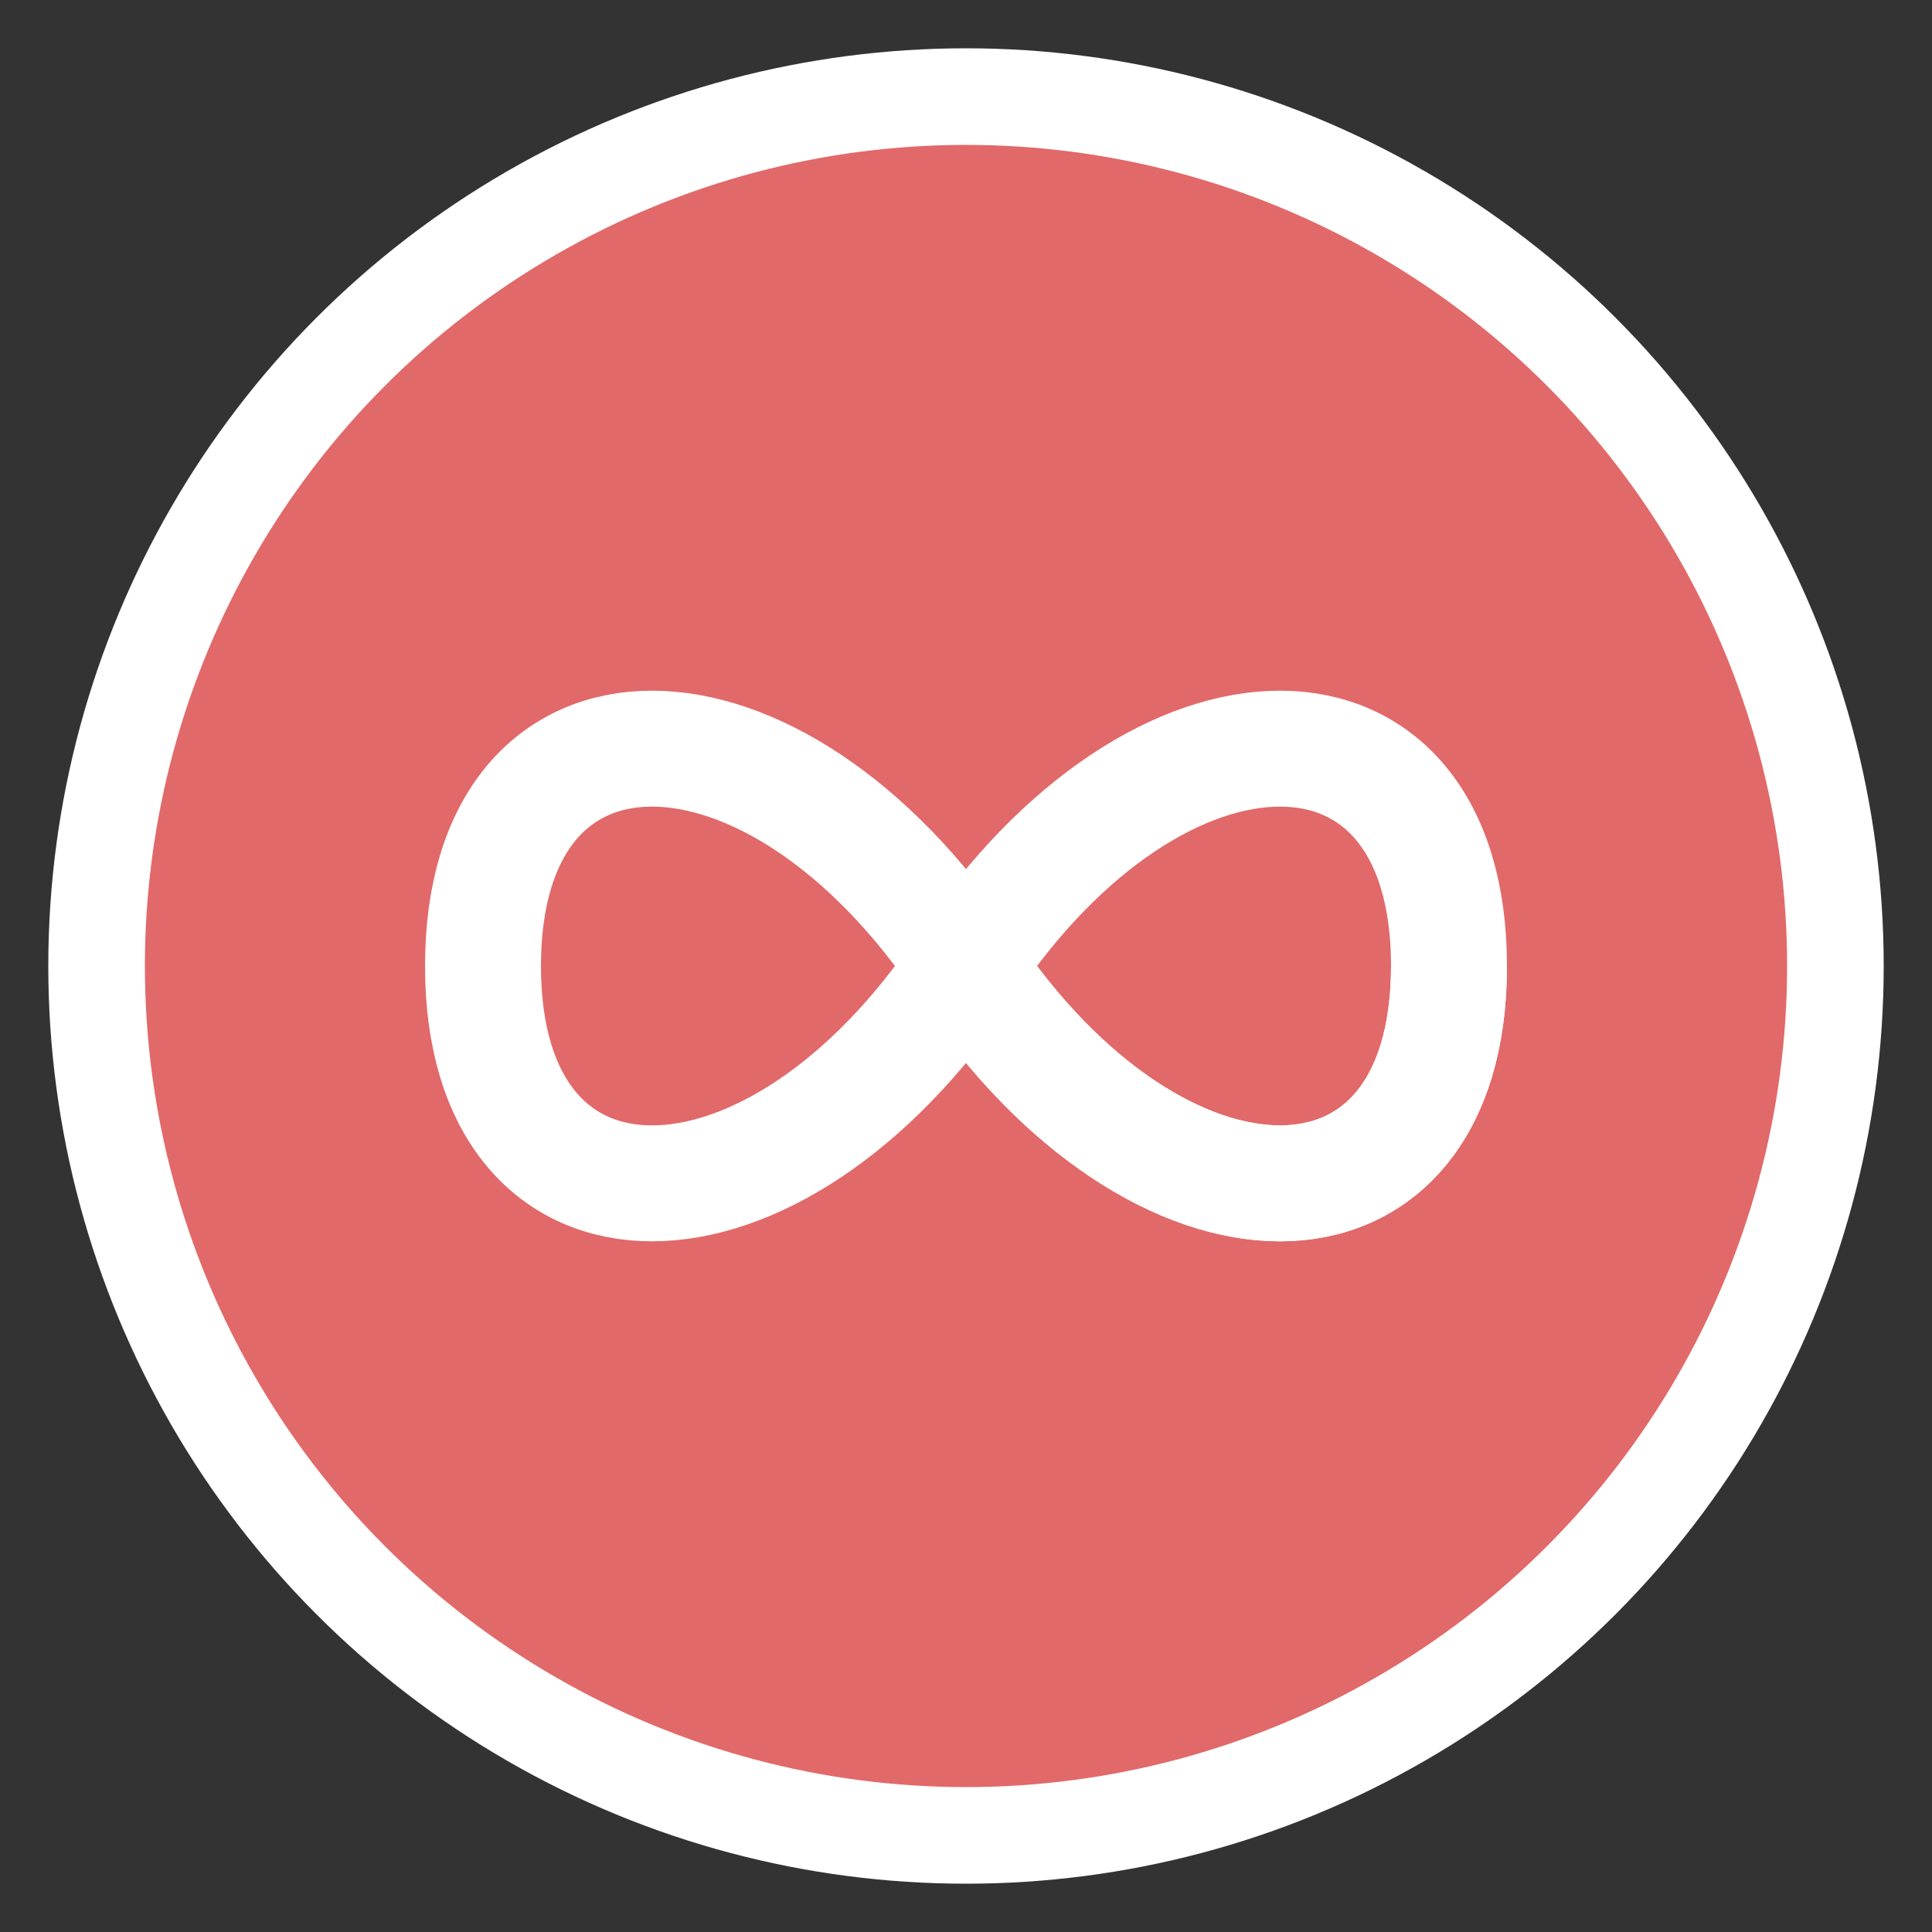 
<svg width="100" height="100" viewBox="0 0 100 100" xmlns="http://www.w3.org/2000/svg">
  <rect x="0" y="0" width="100" height="100" fill="#333333" stroke="none"/>
  <!-- Background circle -->
  <circle cx="50" cy="50" r="45" fill="#e26969" stroke="white" stroke-width="5" />

  <!-- Infinity symbol - right loop (underlapping) -->
  <path d="M50,50 
           C60,35 75,35 75,50 
           C75,65 60,65 50,50" 
        fill="none" 
        stroke="white" 
        stroke-width="6" />

  <!-- Infinity symbol - left loop (overlapping) -->
  <path d="M50,50 
           C40,65 25,65 25,50 
           C25,35 40,35 50,50 
           C60,65 75,65 75,50" 
        fill="none" 
        stroke="white" 
        stroke-width="6" />
</svg>
